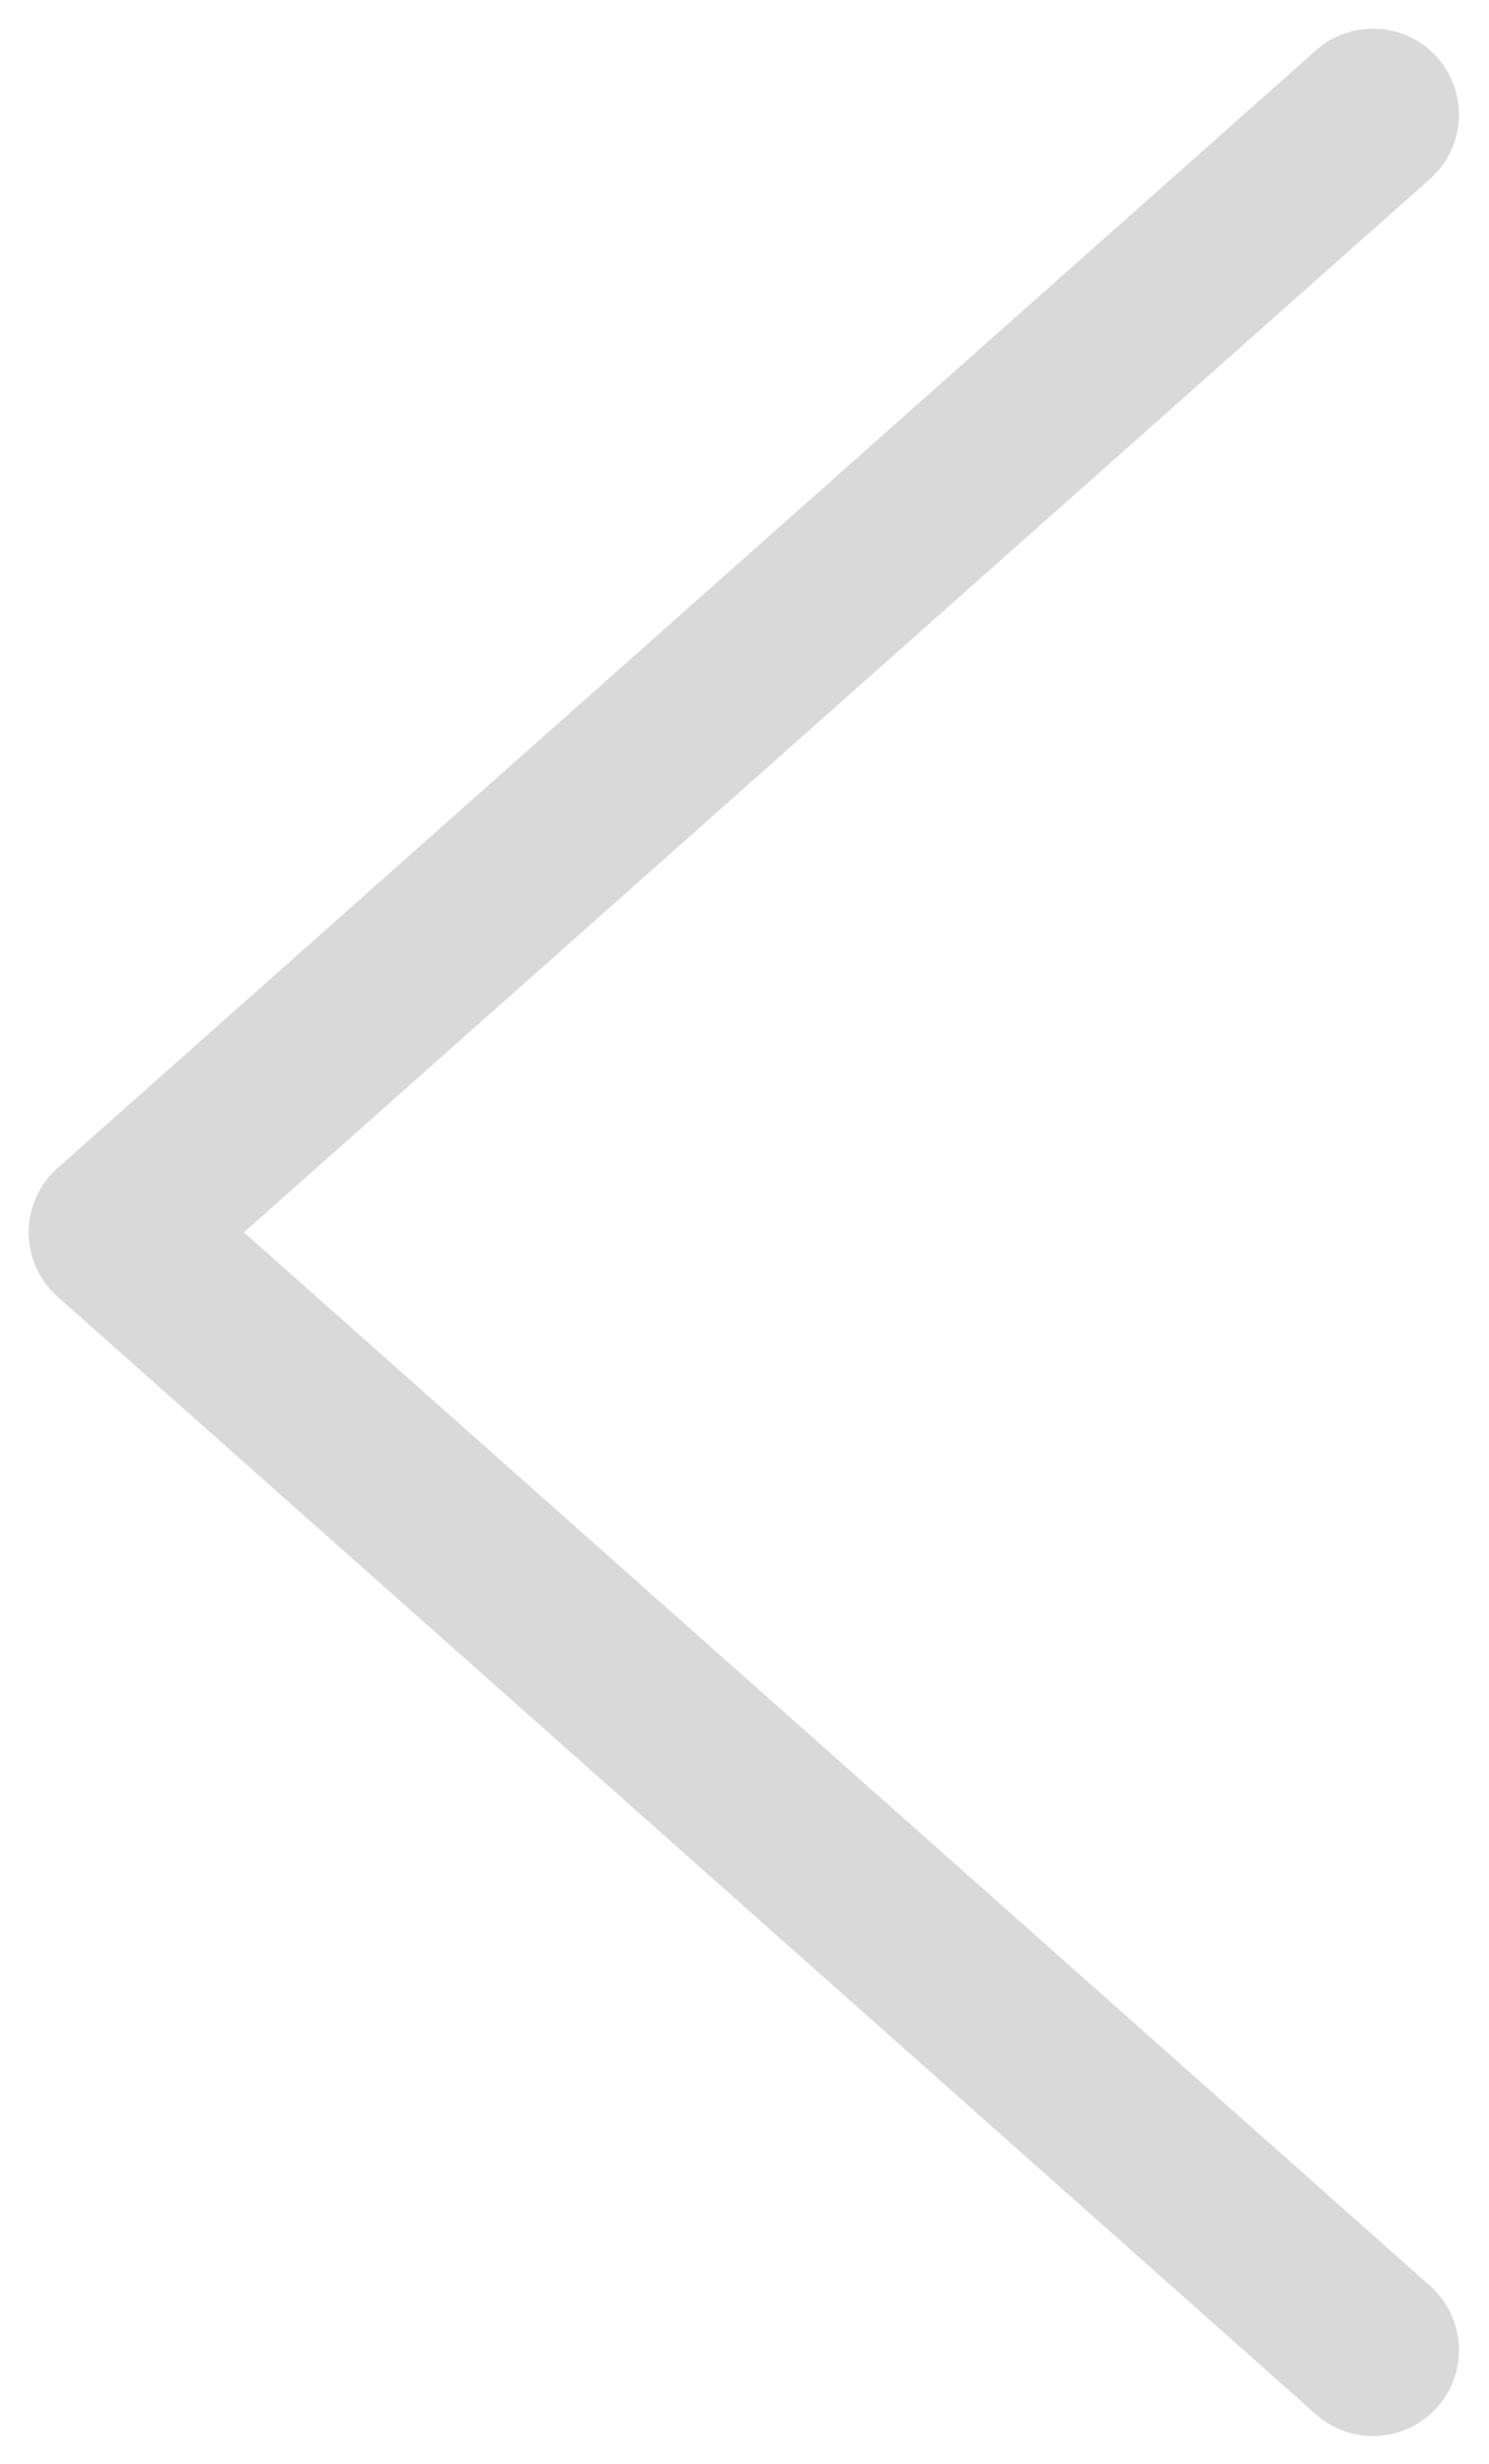 <svg width="26" height="43" viewBox="0 0 26 43" fill="none" xmlns="http://www.w3.org/2000/svg">
<path d="M23.975 41.016L2 21.508L23.975 2" stroke="#D9D9D9" stroke-width="3" stroke-linecap="round" stroke-linejoin="round"/>
</svg>
